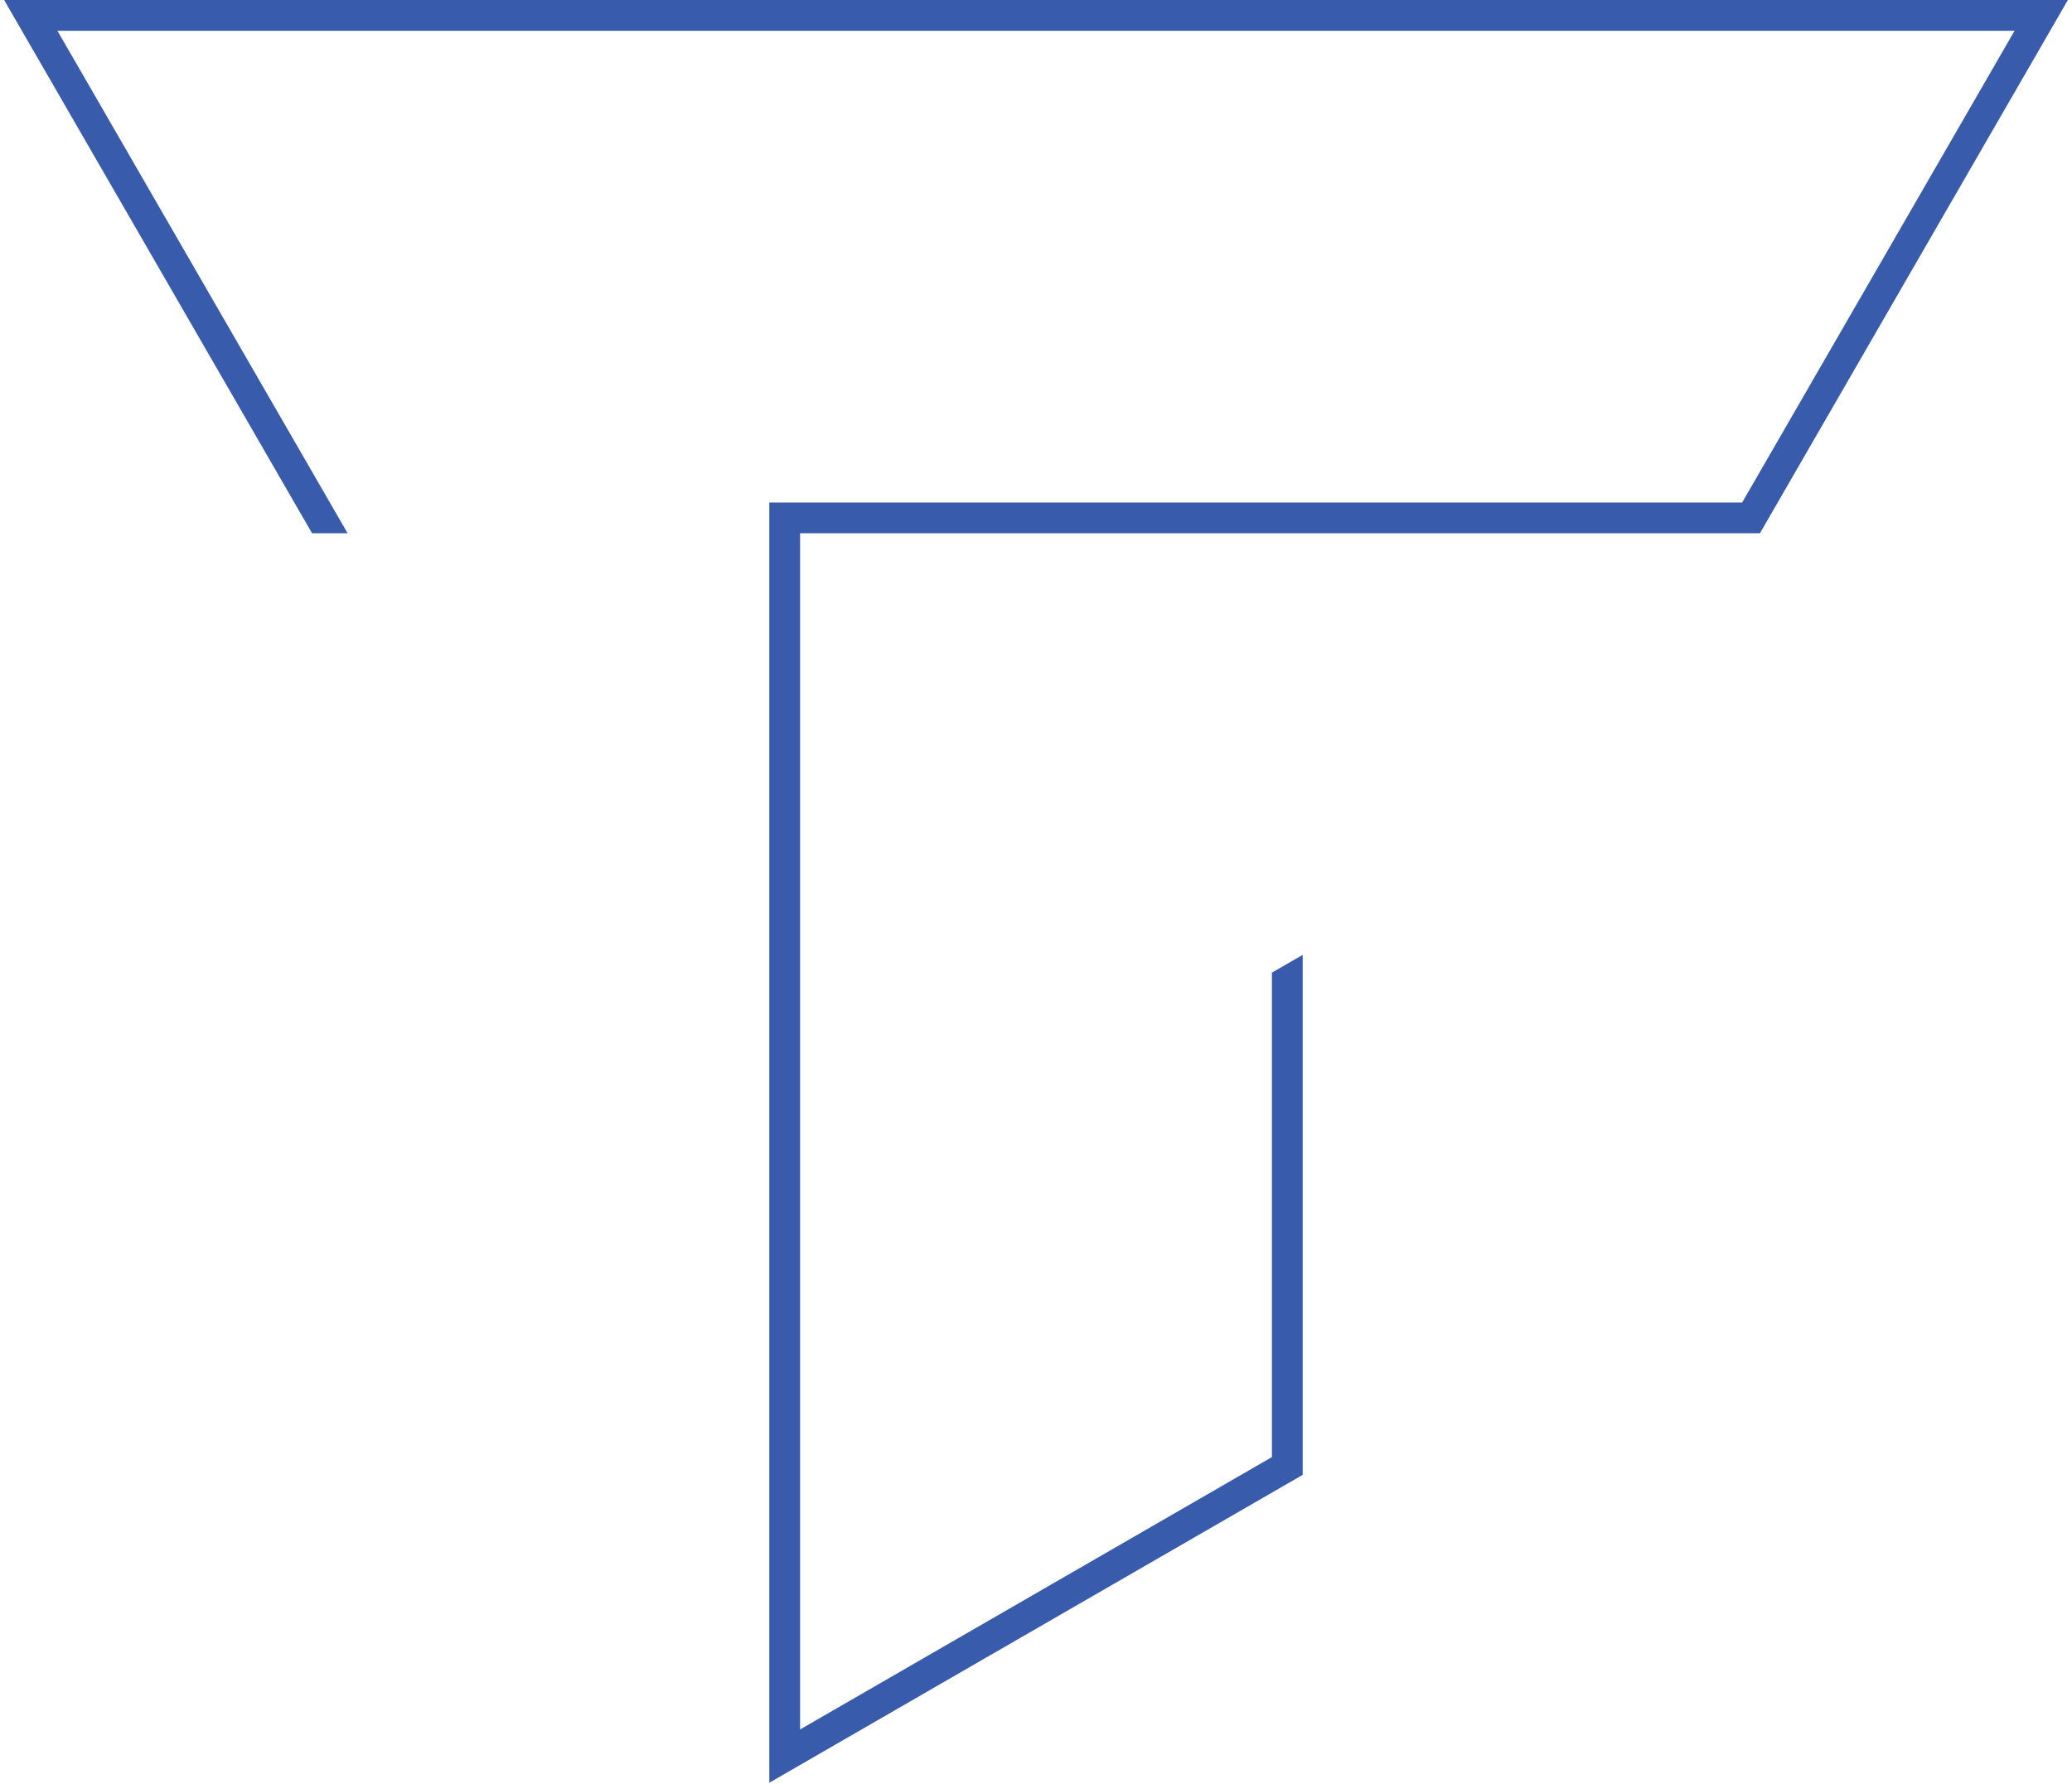 <svg xmlns="http://www.w3.org/2000/svg" viewBox="0 0 202 174"><g><polygon fill="#395bac" points="75 173.839 75 49 169.844 49 196.402 3 5.598 3 33.888 52 30.424 52 .402 0 201.598 0 171.576 52 78 52 78 168.644 124 142.085 124 94.844 127 93.112 127 143.817"/></g></svg>